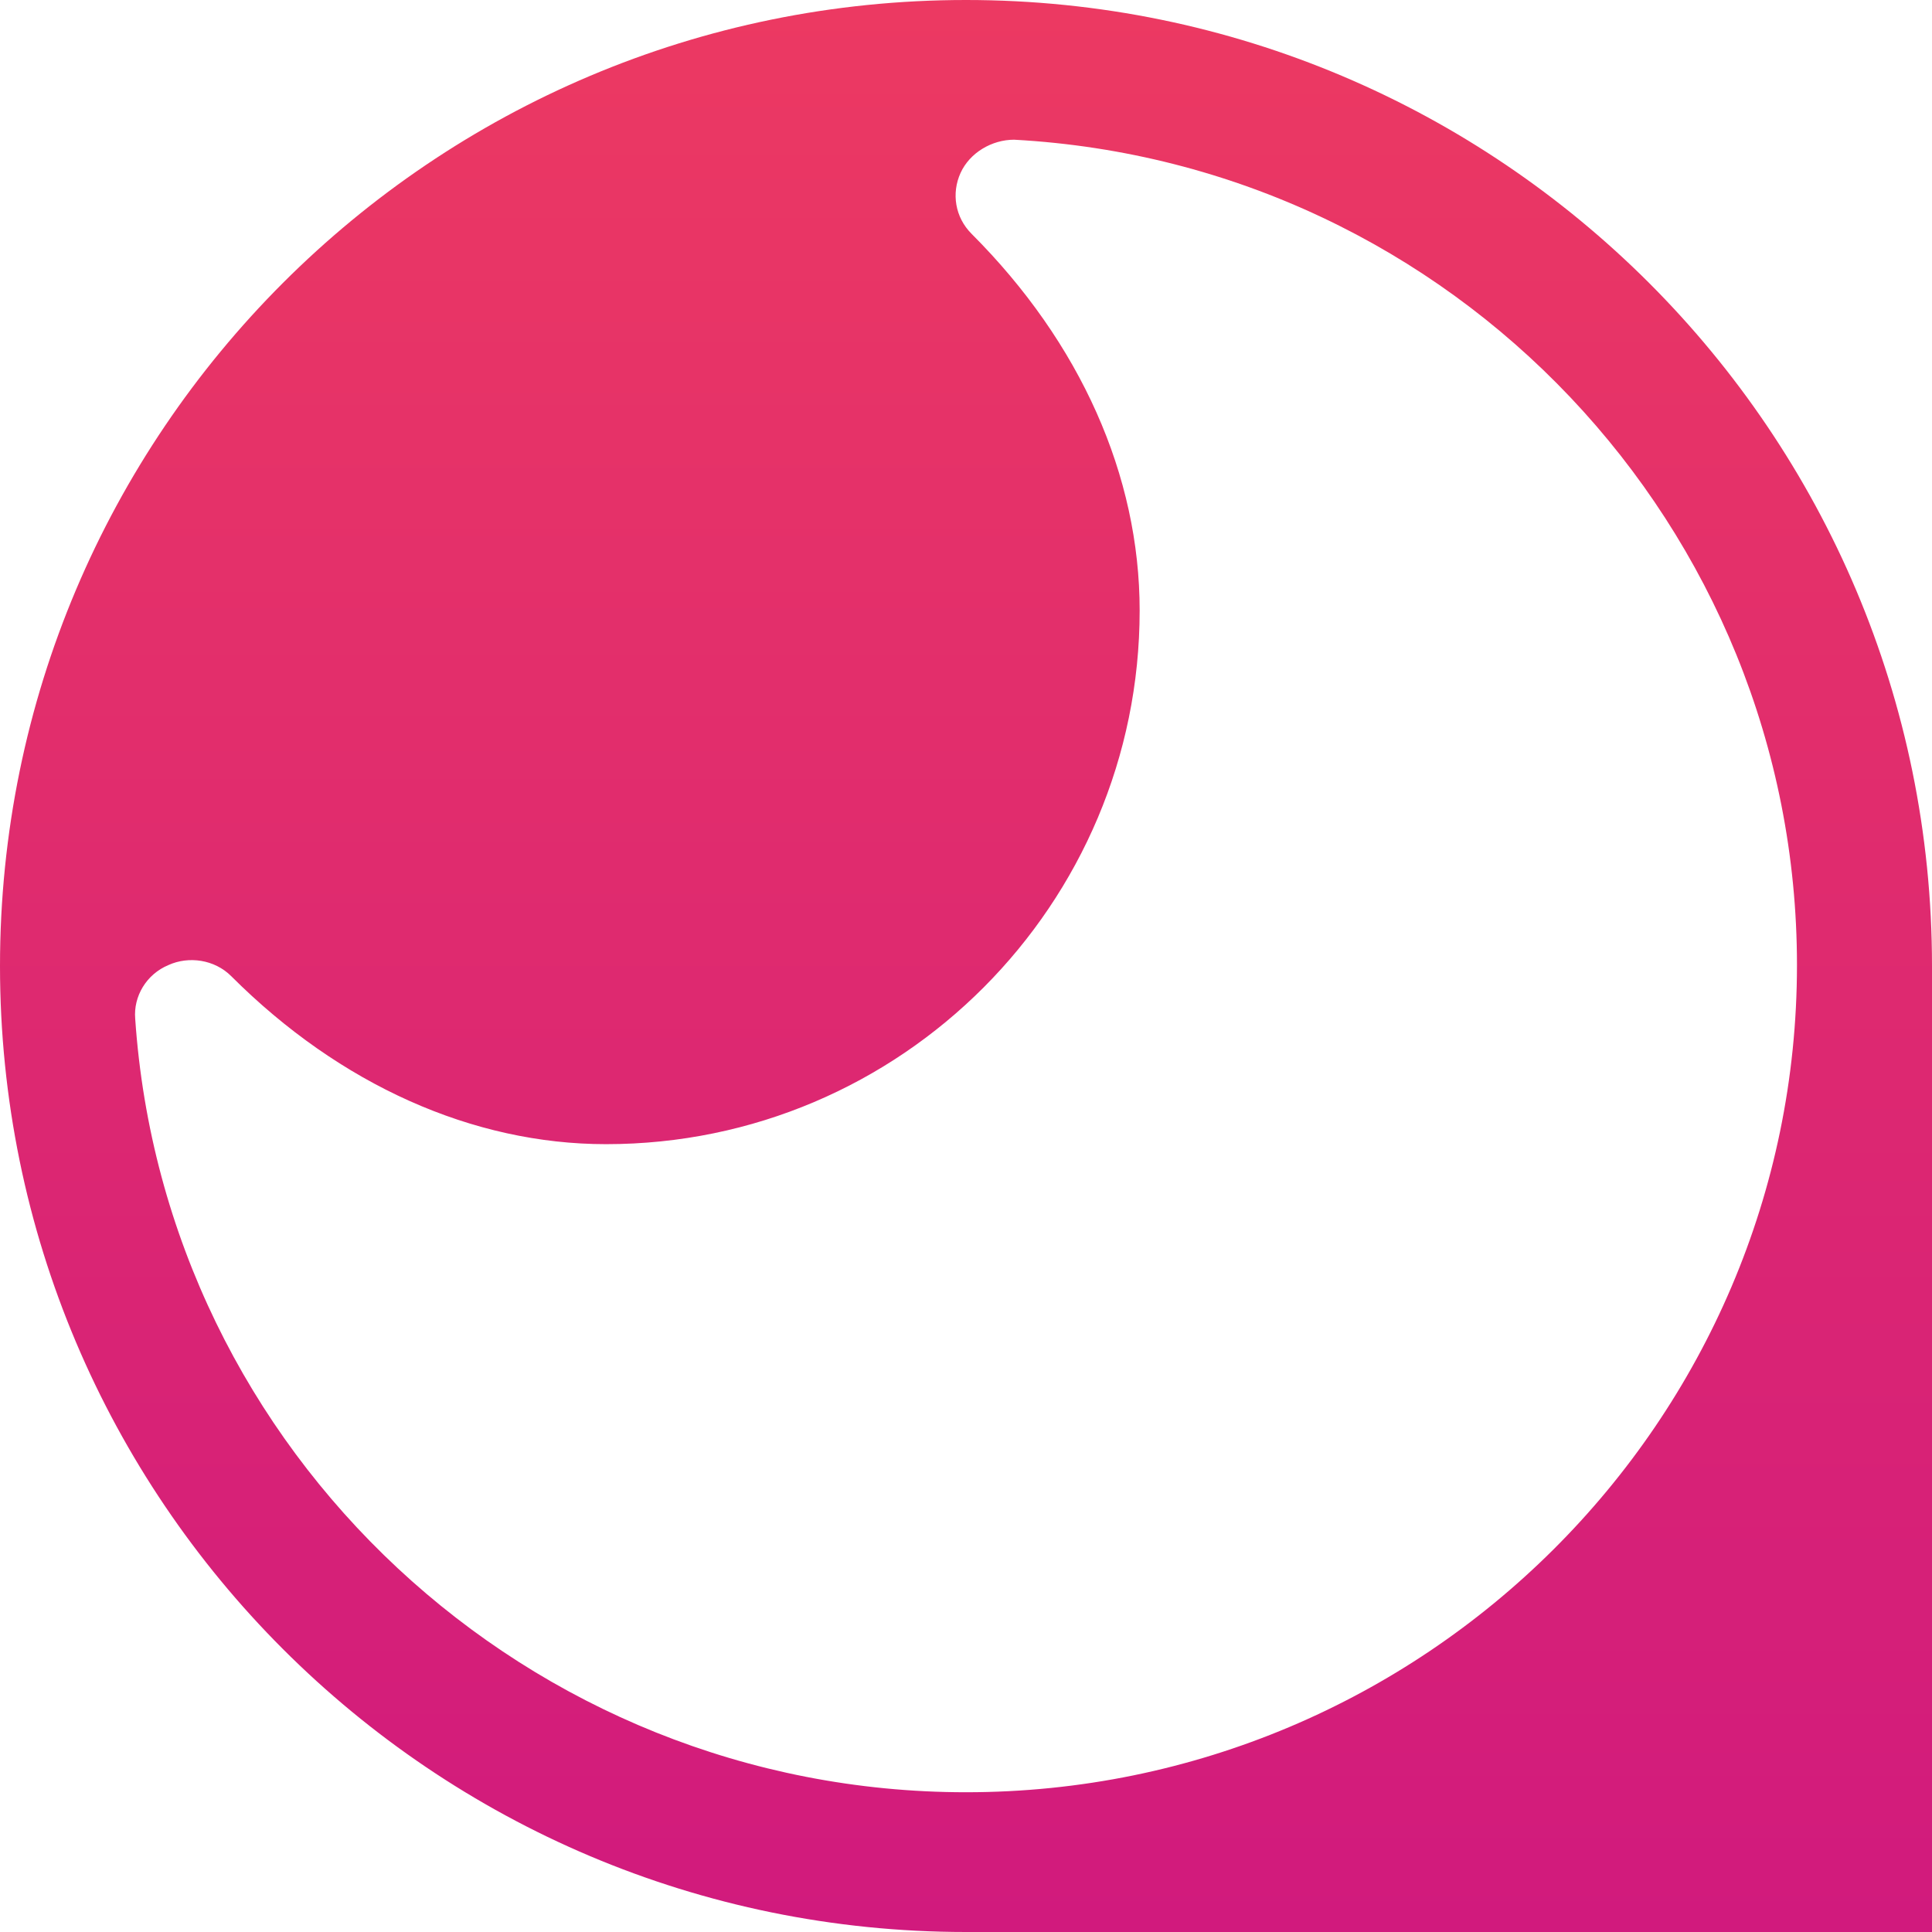 <svg xmlns="http://www.w3.org/2000/svg" viewBox="0 0 128 128"><linearGradient id="a" gradientUnits="userSpaceOnUse" x1="64.001" y1="128" x2="64.001"><stop offset="0" stop-color="#D11A7D"/><stop offset="1" stop-color="#EC3962"/></linearGradient><path fill="url(#a)" d="M64,0C28.654,0,0,28.654,0,64c0,35.347,28.654,64,64,64c19.566,0,64,0,64,0s0-48.221,0-64	C128,28.654,99.347,0,64,0z M64.006,118.741c-28.993,0-53.091-22.508-55.049-51.255c-0.122-1.468,0.734-2.936,2.202-3.548	c1.346-0.612,3.058-0.367,4.159,0.734c7.217,7.217,16.025,11.132,24.833,11.132c19.573,0,35.354-15.903,35.354-35.354	c0-8.93-3.915-17.737-11.132-24.955c-1.102-1.101-1.346-2.691-0.734-4.037c0.612-1.346,2.08-2.202,3.548-2.202	c29.114,1.59,51.867,25.689,51.867,54.681C119.054,94.153,94.344,118.741,64.006,118.741z"/></svg>
